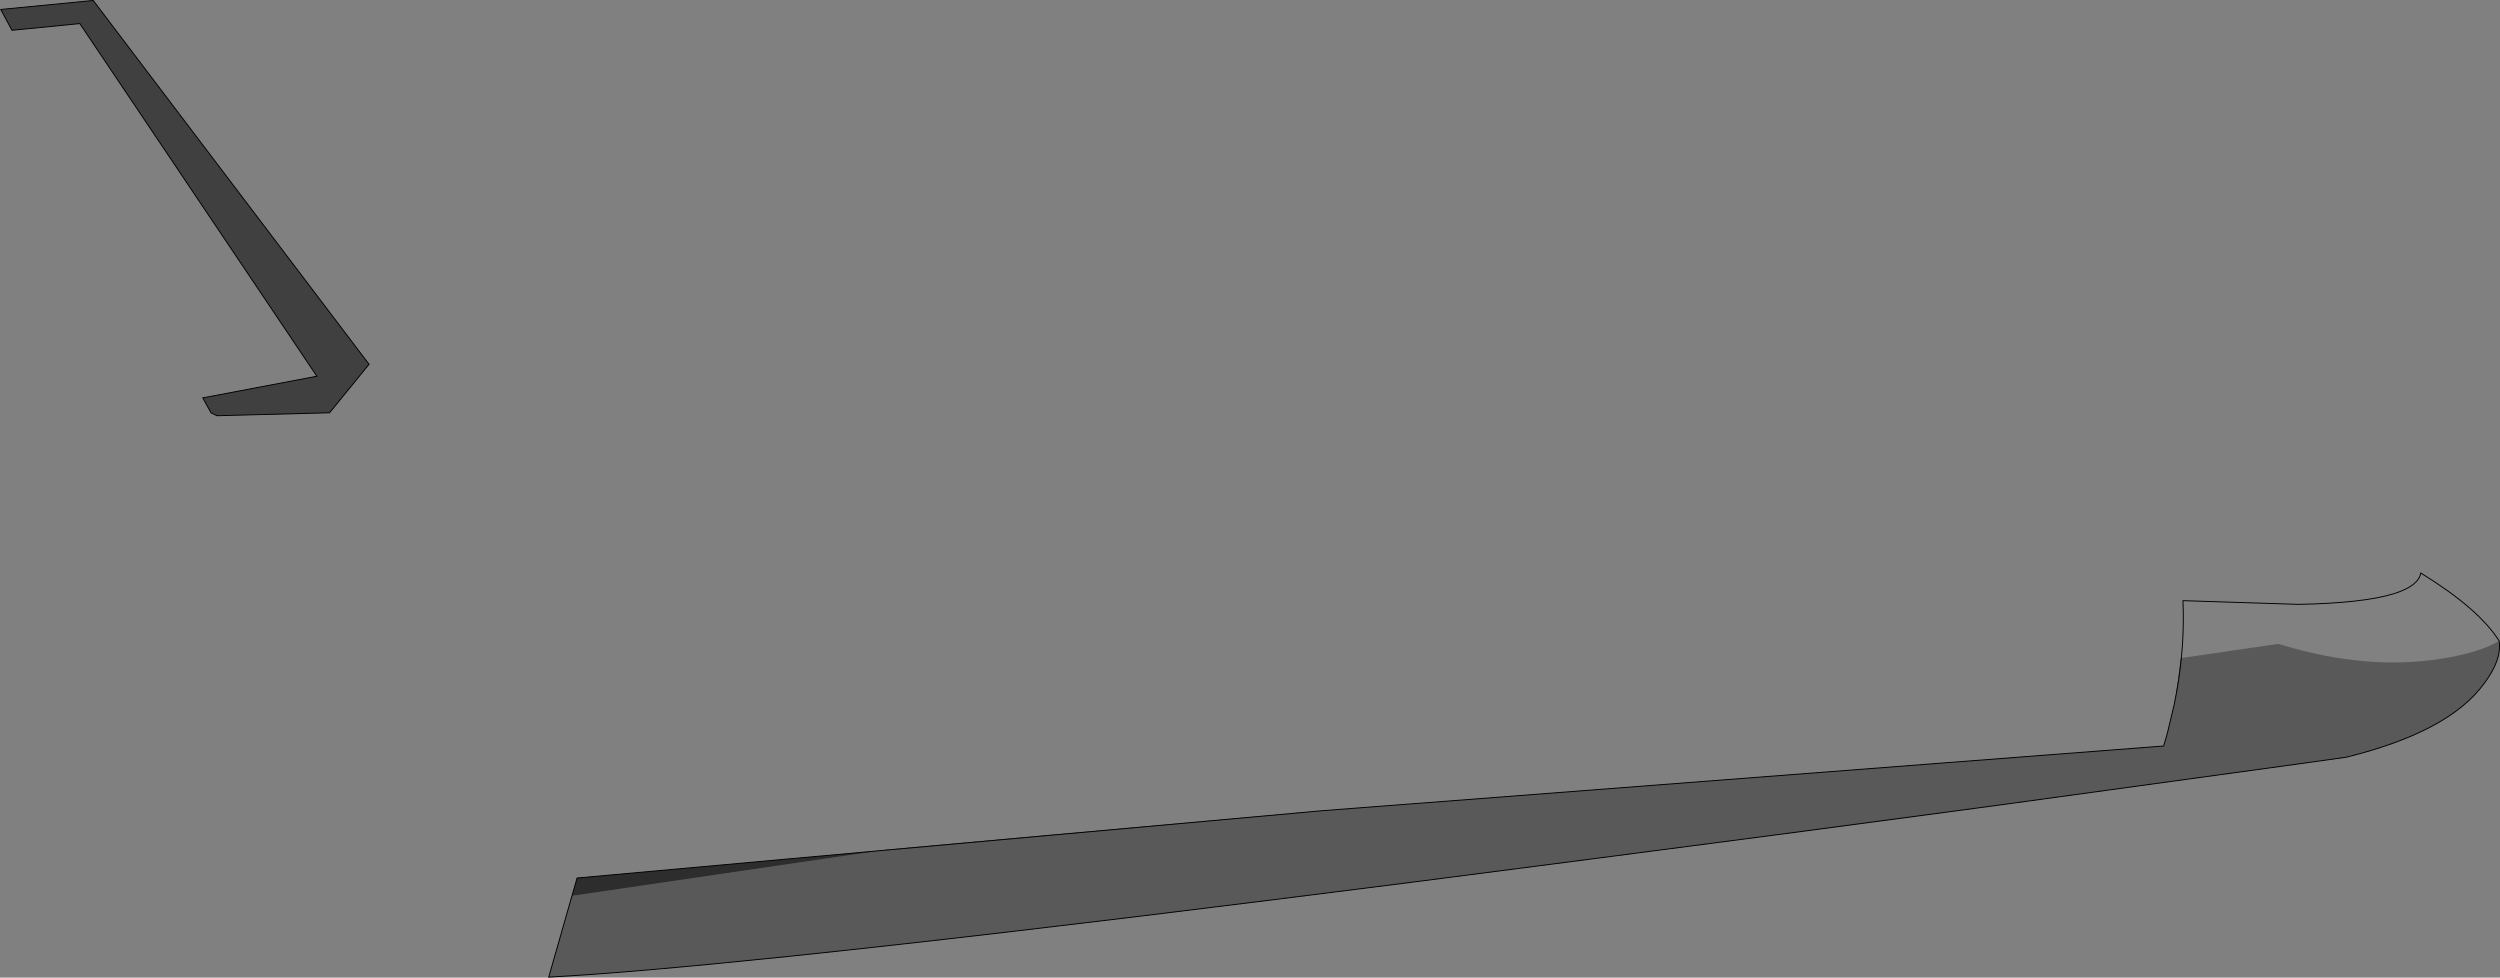 <?xml version="1.0" encoding="UTF-8" standalone="no"?>
<svg xmlns:xlink="http://www.w3.org/1999/xlink" height="1026.1px" width="2624.0px" xmlns="http://www.w3.org/2000/svg">
  <rect width="100%" height="100%" fill="#808080" stroke="none"/>
  <g transform="matrix(1.0, 0.0, 0.0, 1.0, 1312.15, 513.05)">
    <path d="M977.4 177.6 L978.55 163.95 Q980.05 140.55 979.1 117.4 L1100.4 121.3 Q1168.9 120.0 1200.9 109.95 1226.3 101.9 1228.75 88.4 1289.8 126.0 1310.9 159.65 1289.8 172.15 1249.9 178.4 1171.8 190.7 1083.25 163.95 L1079.3 162.75 977.4 177.6" fill="#ffffff" fill-opacity="0.012" fill-rule="evenodd" stroke="none"/>
    <path d="M-715.4 439.7 L-714.9 437.95 -714.15 435.25 -711.95 427.25 -711.8 427.25 -715.4 439.7 M-389.15 379.85 L-381.7 378.75 -252.0 367.0 24.1 342.35 63.65 338.85 68.75 338.4 74.8 337.95 64.9 338.85 56.5 339.6 -389.15 379.85 M969.6 227.65 L970.5 222.85 971.35 218.15 Q974.55 198.8 976.8 177.65 L977.4 177.6 Q975.2 200.1 970.6 222.85 L969.6 227.65" fill="#292929" fill-rule="evenodd" stroke="none"/>
    <path d="M977.4 177.6 L1079.3 162.75 1083.25 163.95 Q1171.8 190.7 1249.9 178.4 1289.8 172.15 1310.9 159.65 1314.05 179.2 1295.25 204.25 1258.5 255.1 1150.5 281.7 L1104.35 288.2 794.2 330.85 776.25 333.3 760.25 335.45 734.85 338.85 Q550.5 363.65 355.45 388.9 L172.1 412.65 24.1 431.35 Q-127.2 450.3 -252.0 464.9 -383.55 480.3 -485.6 490.9 -648.45 507.85 -736.2 512.55 L-715.4 439.7 -711.8 427.25 -389.15 379.85 56.5 339.6 64.9 338.85 74.8 337.95 958.8 269.95 962.0 259.1 962.95 255.55 969.6 227.65 970.6 222.85 Q975.2 200.1 977.4 177.6" fill="#000000" fill-opacity="0.302" fill-rule="evenodd" stroke="none"/>
    <path d="M-1084.4 -76.7 L-1090.7 -79.8 -1099.3 -95.45 -979.55 -118.15 -1228.4 -488.3 -1299.6 -481.25 -1311.35 -503.15 -1214.3 -512.55 -924.8 -130.7 -966.25 -79.8 -1084.4 -76.7" fill="#000000" fill-opacity="0.502" fill-rule="evenodd" stroke="none"/>
    <path d="M-711.8 427.25 L-706.45 408.5 -389.15 379.85 -711.8 427.25" fill="#000000" fill-opacity="0.651" fill-rule="evenodd" stroke="none"/>
    <path d="M-1084.4 -76.7 L-966.25 -79.8 -924.8 -130.7 -1214.3 -512.55 -1311.35 -503.15 -1299.6 -481.25 -1228.4 -488.3 -979.55 -118.15 -1099.3 -95.45 -1090.7 -79.8 -1084.4 -76.7 M1310.9 159.65 Q1289.8 126.0 1228.75 88.4 1226.3 101.9 1200.9 109.95 1168.9 120.0 1100.4 121.3 L979.1 117.4 Q980.05 140.55 978.55 163.95 L977.4 177.6 Q975.2 200.1 970.6 222.85 L969.6 227.65 962.95 255.55 962.0 259.1 958.8 269.95 74.8 337.95 64.9 338.85 56.5 339.6 -389.15 379.85 -706.45 408.5 -711.8 427.25 -715.4 439.7 -736.2 512.55 Q-648.45 507.85 -485.6 490.9 -383.55 480.3 -252.0 464.9 -127.2 450.3 24.1 431.35 L172.1 412.65 355.45 388.9 Q550.5 363.65 734.85 338.85 L760.25 335.45 776.25 333.3 794.2 330.85 1104.35 288.2 1150.5 281.7 Q1258.5 255.1 1295.25 204.25 1314.05 179.2 1310.9 159.65" fill="none" stroke="#000000" stroke-linecap="round" stroke-linejoin="miter-clip" stroke-miterlimit="4.0" stroke-width="1.0"/>
  </g>
</svg>
